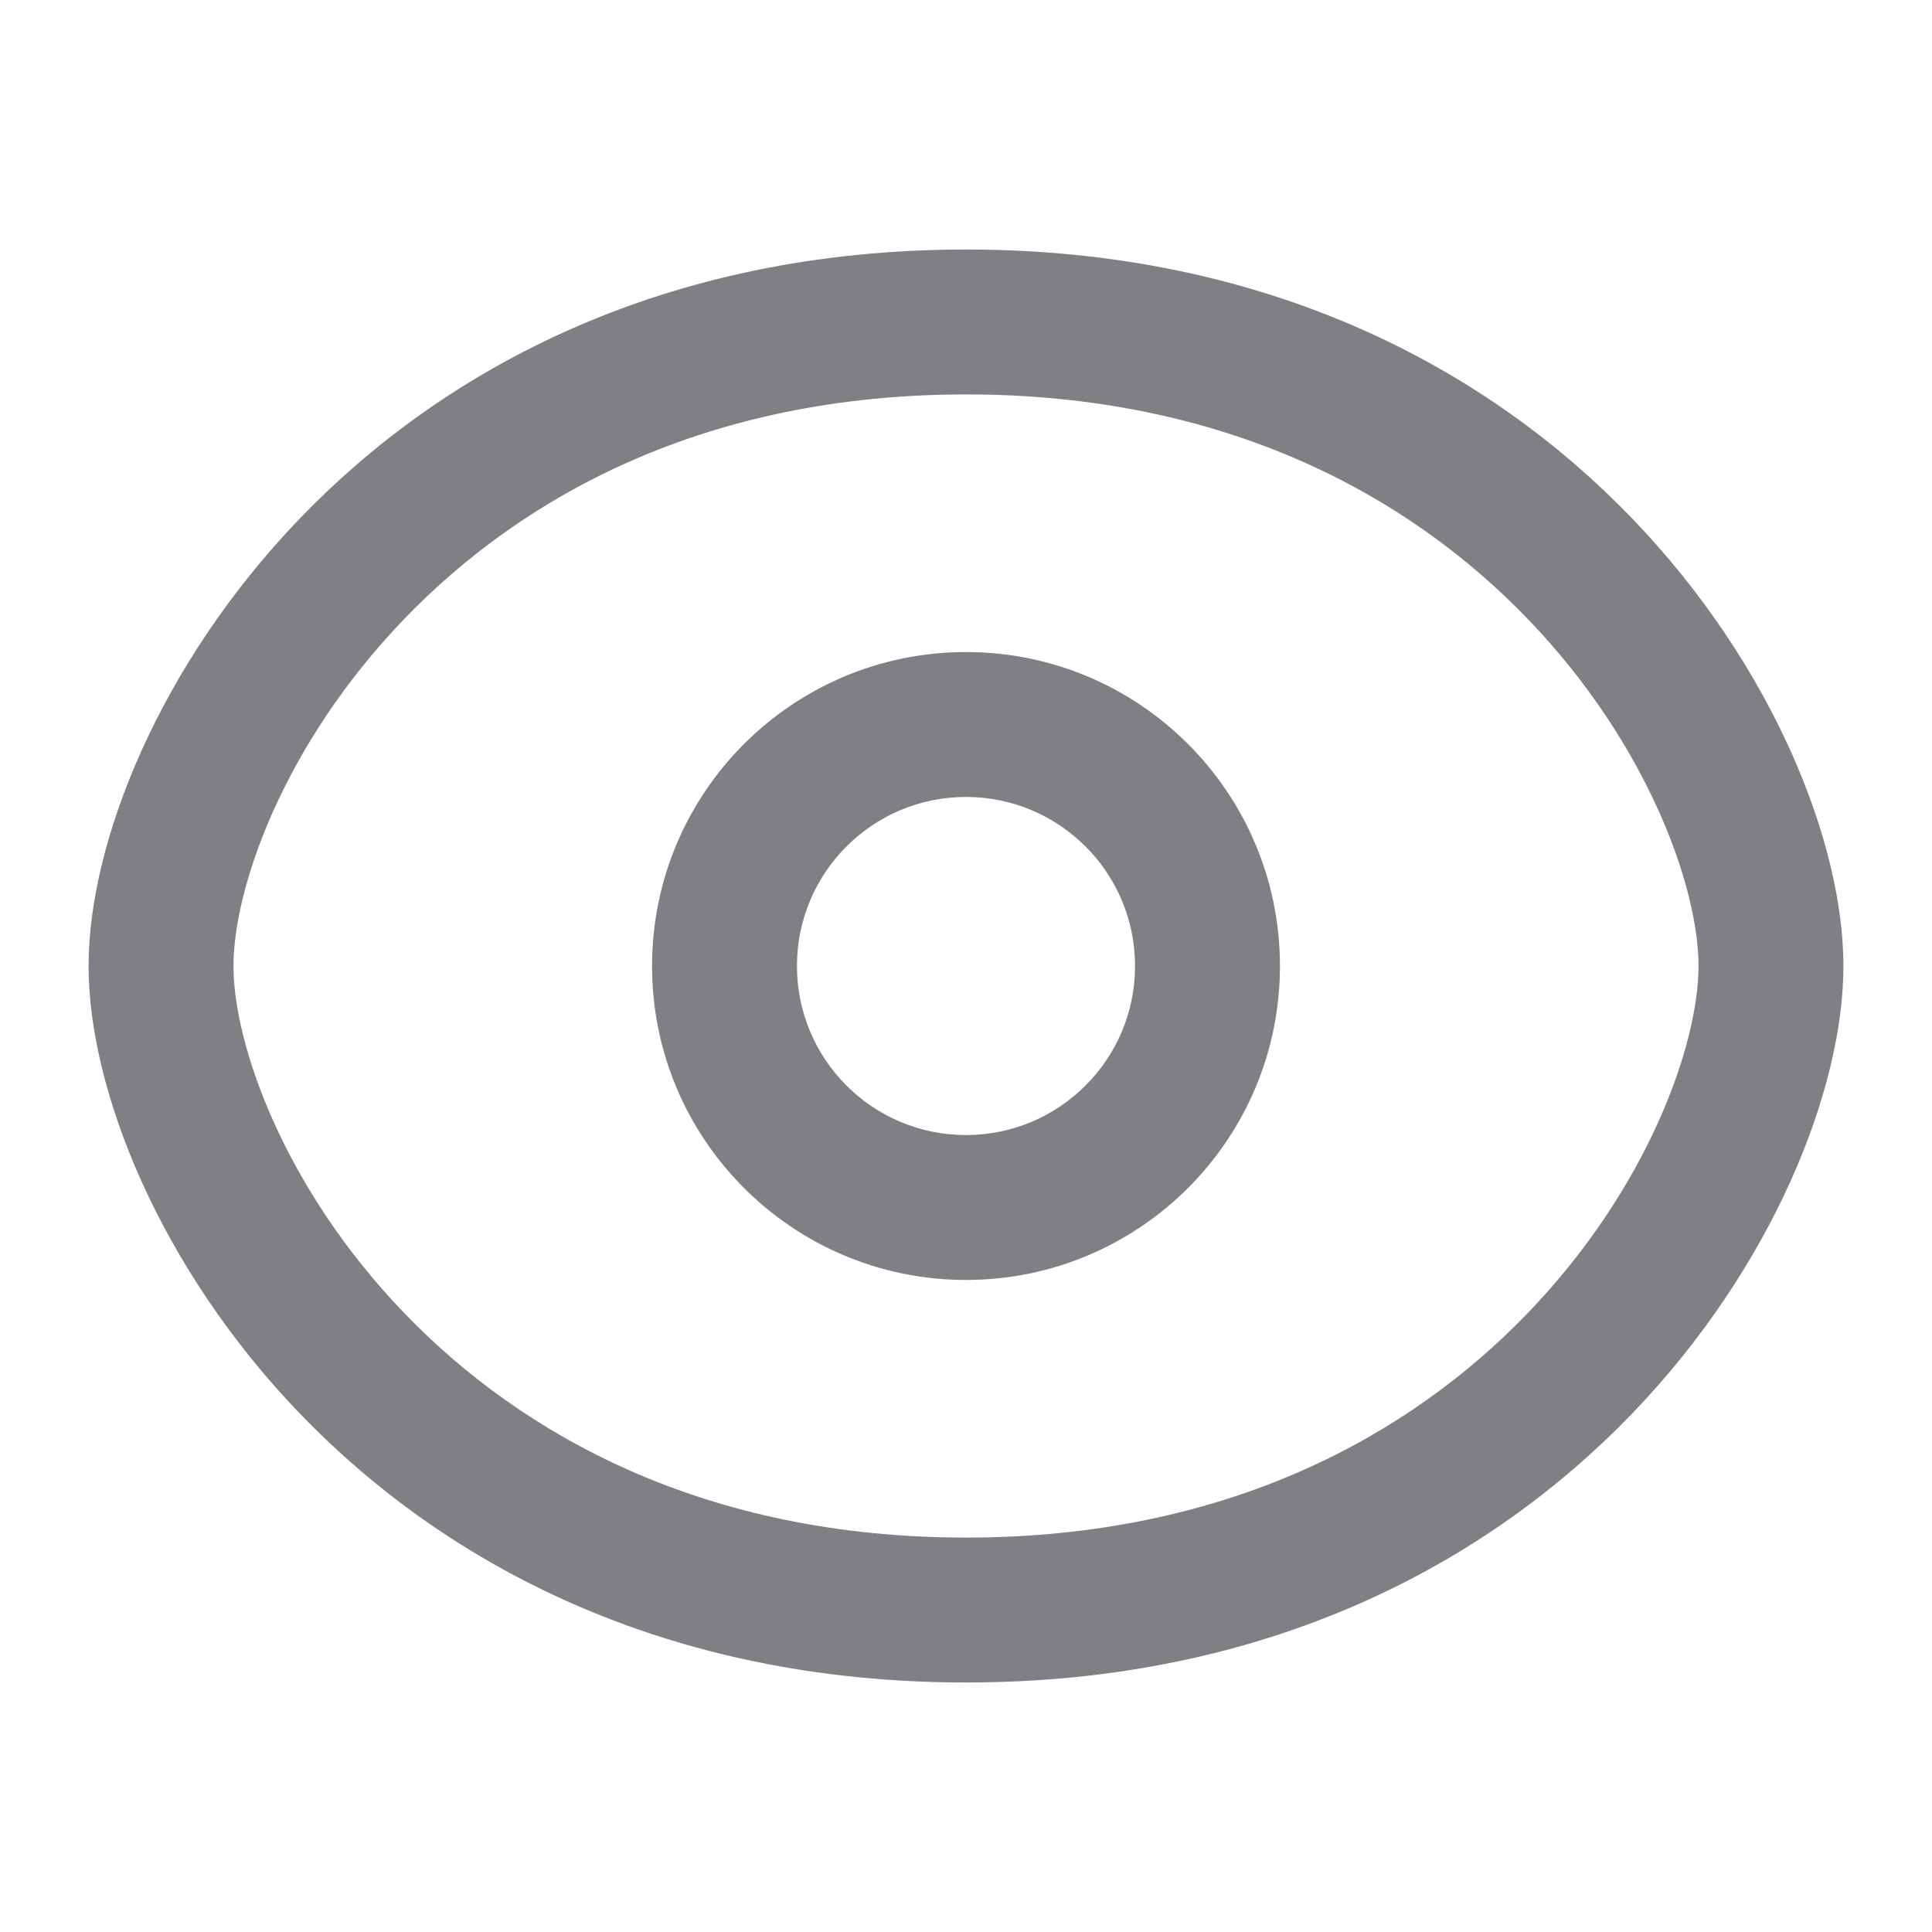 <svg xmlns="http://www.w3.org/2000/svg" width="20" height="20" viewBox="0 0 20 20" fill="none">
<path fill-rule="evenodd" clip-rule="evenodd" d="M2.417 10C2.417 9.193 2.935 7.705 4.186 6.406C5.407 5.138 7.299 4.083 10 4.083C12.701 4.083 14.593 5.138 15.814 6.406C17.065 7.705 17.583 9.193 17.583 10C17.583 10.807 17.065 12.295 15.814 13.594C14.593 14.862 12.701 15.917 10 15.917C7.299 15.917 5.407 14.862 4.186 13.594C2.935 12.295 2.417 10.807 2.417 10ZM10 2.583C6.868 2.583 4.593 3.821 3.106 5.365C1.648 6.879 0.917 8.723 0.917 10C0.917 11.277 1.648 13.121 3.106 14.635C4.593 16.179 6.868 17.417 10 17.417C13.132 17.417 15.407 16.179 16.894 14.635C18.352 13.121 19.083 11.277 19.083 10C19.083 8.723 18.352 6.879 16.894 5.365C15.407 3.821 13.132 2.583 10 2.583ZM8.25 10C8.25 9.034 9.033 8.25 10 8.25C10.966 8.25 11.75 9.034 11.75 10C11.75 10.966 10.966 11.75 10 11.75C9.033 11.75 8.25 10.966 8.25 10ZM10 6.75C8.205 6.75 6.75 8.205 6.75 10C6.75 11.795 8.205 13.25 10 13.25C11.795 13.25 13.25 11.795 13.25 10C13.25 8.205 11.795 6.75 10 6.75Z" fill="#7F8084"/>
</svg>